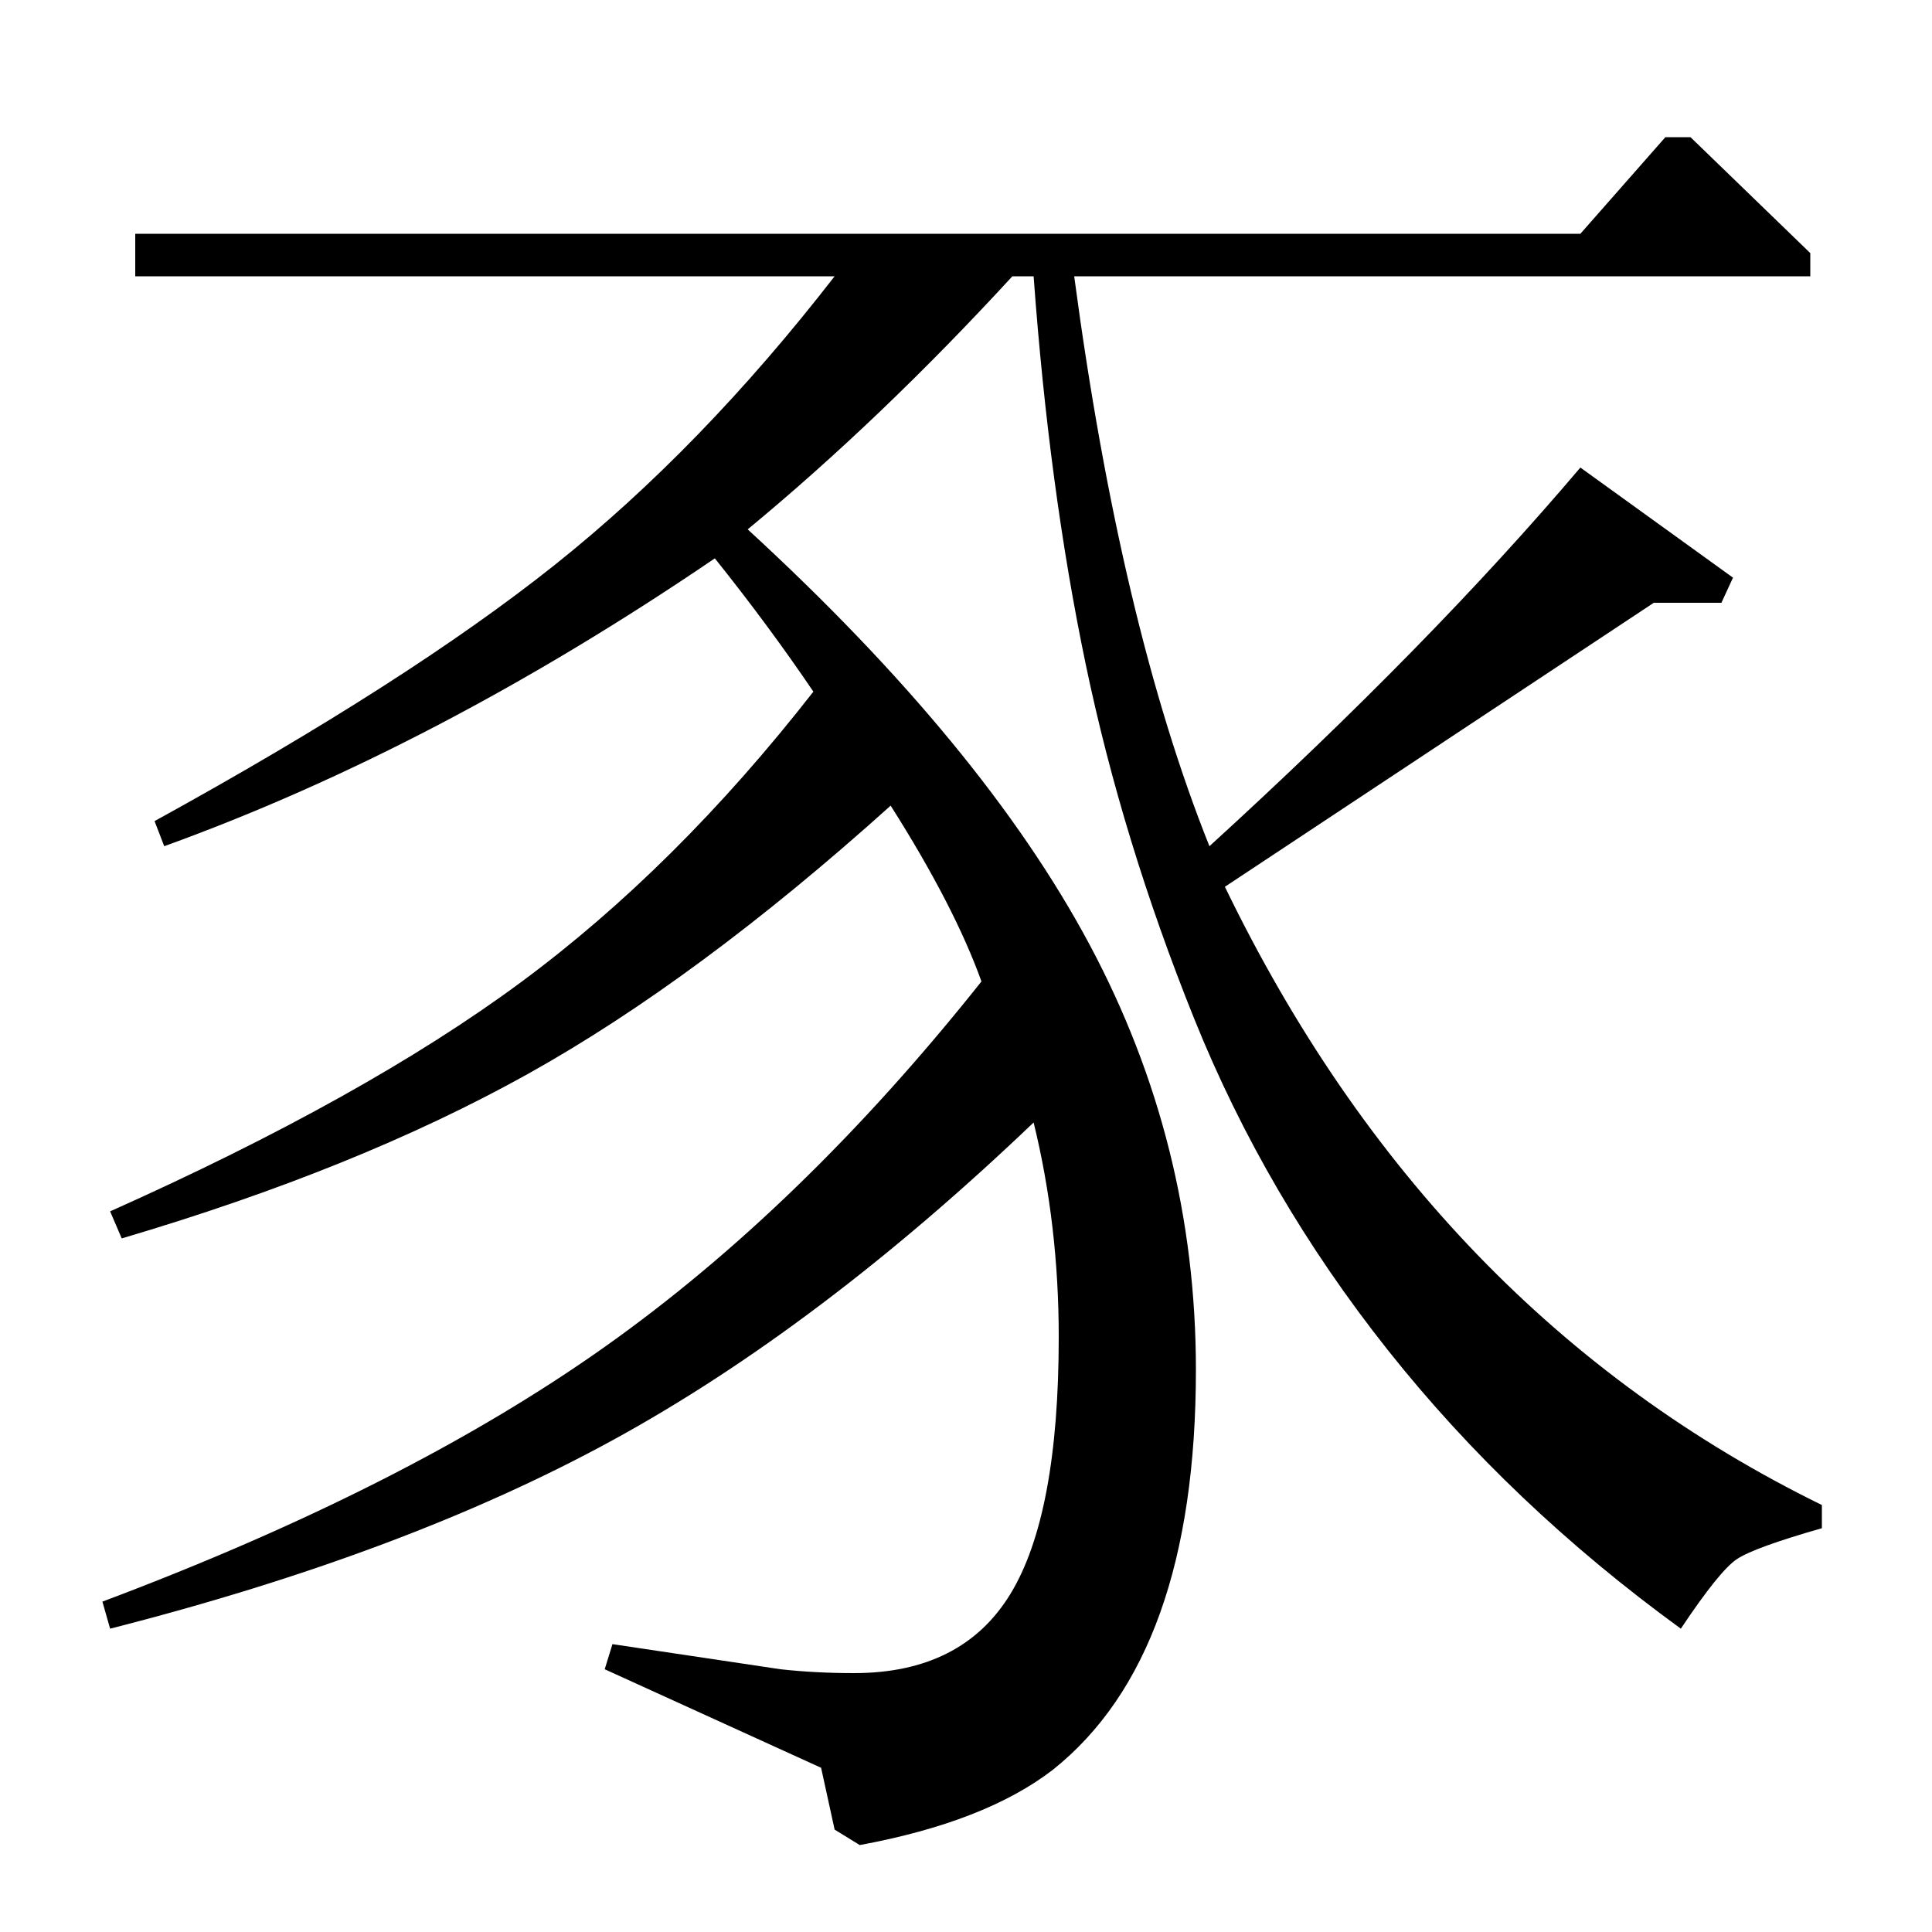 <?xml version="1.0" standalone="no"?>
<!DOCTYPE svg PUBLIC "-//W3C//DTD SVG 1.1//EN" "http://www.w3.org/Graphics/SVG/1.1/DTD/svg11.dtd" >
<svg xmlns="http://www.w3.org/2000/svg" xmlns:xlink="http://www.w3.org/1999/xlink" version="1.1" viewBox="0 -140 1000 1000">
  <g transform="matrix(1 0 0 -1 0 860)">
   <path fill="currentColor"
d="M70 879h748l44 50h13l62 -60v-12h-381q24 -180 70 -295q114 104 192 196l79 -57l-6 -13h-35l-222 -147q107 -221 309 -320v-12q-35 -10 -44 -16t-29 -36q-88 64 -151.5 144t-100.5 172t-56 183t-27 201h-11q-68 -74 -137 -131q122 -112 177 -215t55 -220q0 -148 -74 -207
q-35 -27 -100 -39l-13 8l-7 32l-112 51l4 13l87 -13q18 -2 38 -2q56 0 81 41t25 133q0 58 -13 111q-111 -106 -218 -164.5t-260 -97.5l-4 14q157 59 259.5 131.5t195.5 189.5q-14 39 -47 91q-100 -90 -188 -139t-210 -85l-6 14q132 59 212.5 118.5t151.5 150.5
q-23 34 -51 69q-144 -98 -285 -149l-5 13q131 72 207 132.5t145 149.5h-362v22z" />
  </g>

</svg>
